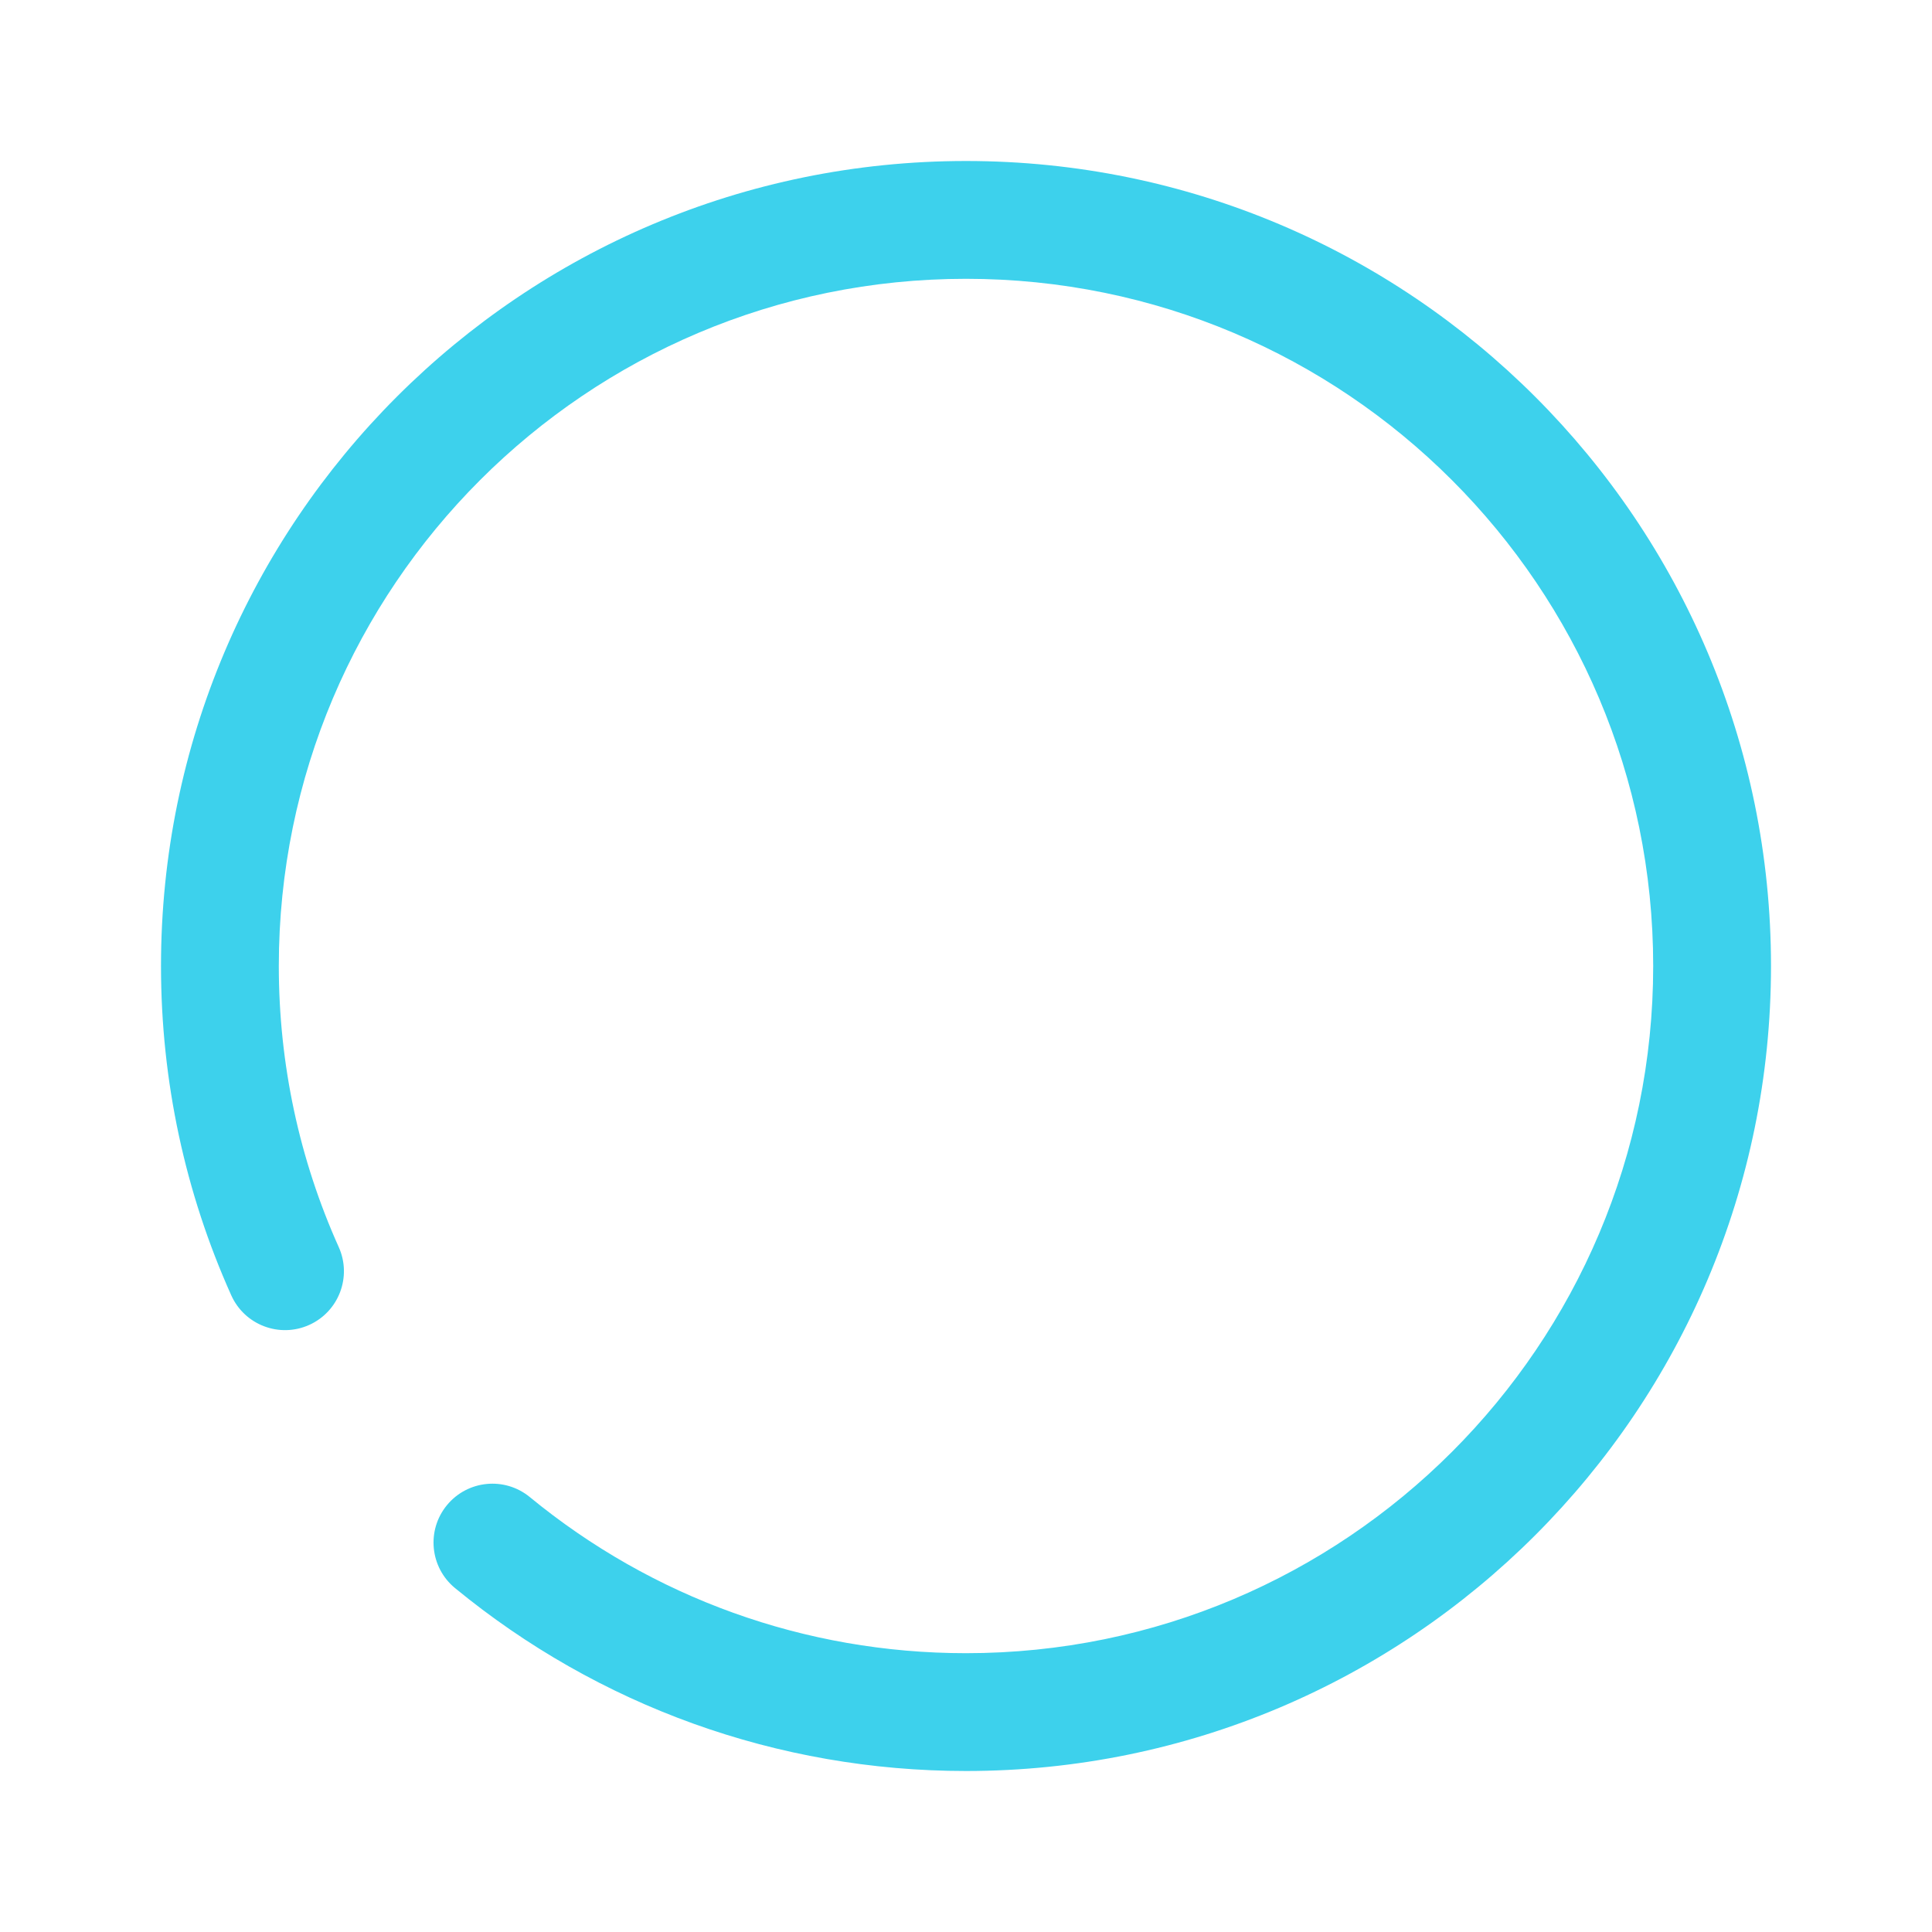 <svg width="90" height="90" viewBox="0 0 90 90" fill="none" xmlns="http://www.w3.org/2000/svg">
<path d="M15.78 58.094C16.401 59.476 15.784 61.1 14.402 61.721C13.02 62.342 11.396 61.725 10.774 60.343C8.626 55.562 7.5 50.357 7.5 45C7.5 24.29 24.29 7.5 45 7.5C65.71 7.5 82.5 24.29 82.5 45C82.5 65.71 65.71 82.5 45 82.5C36.2 82.5 27.861 79.455 21.198 73.98C20.027 73.018 19.857 71.289 20.819 70.118C21.781 68.947 23.51 68.778 24.681 69.74C30.372 74.416 37.483 77.012 45 77.012C62.679 77.012 77.012 62.679 77.012 45C77.012 27.321 62.679 12.988 45 12.988C27.321 12.988 12.988 27.321 12.988 45C12.988 49.578 13.948 54.017 15.78 58.094Z" fill="#3dd1ec"/>
</svg>
